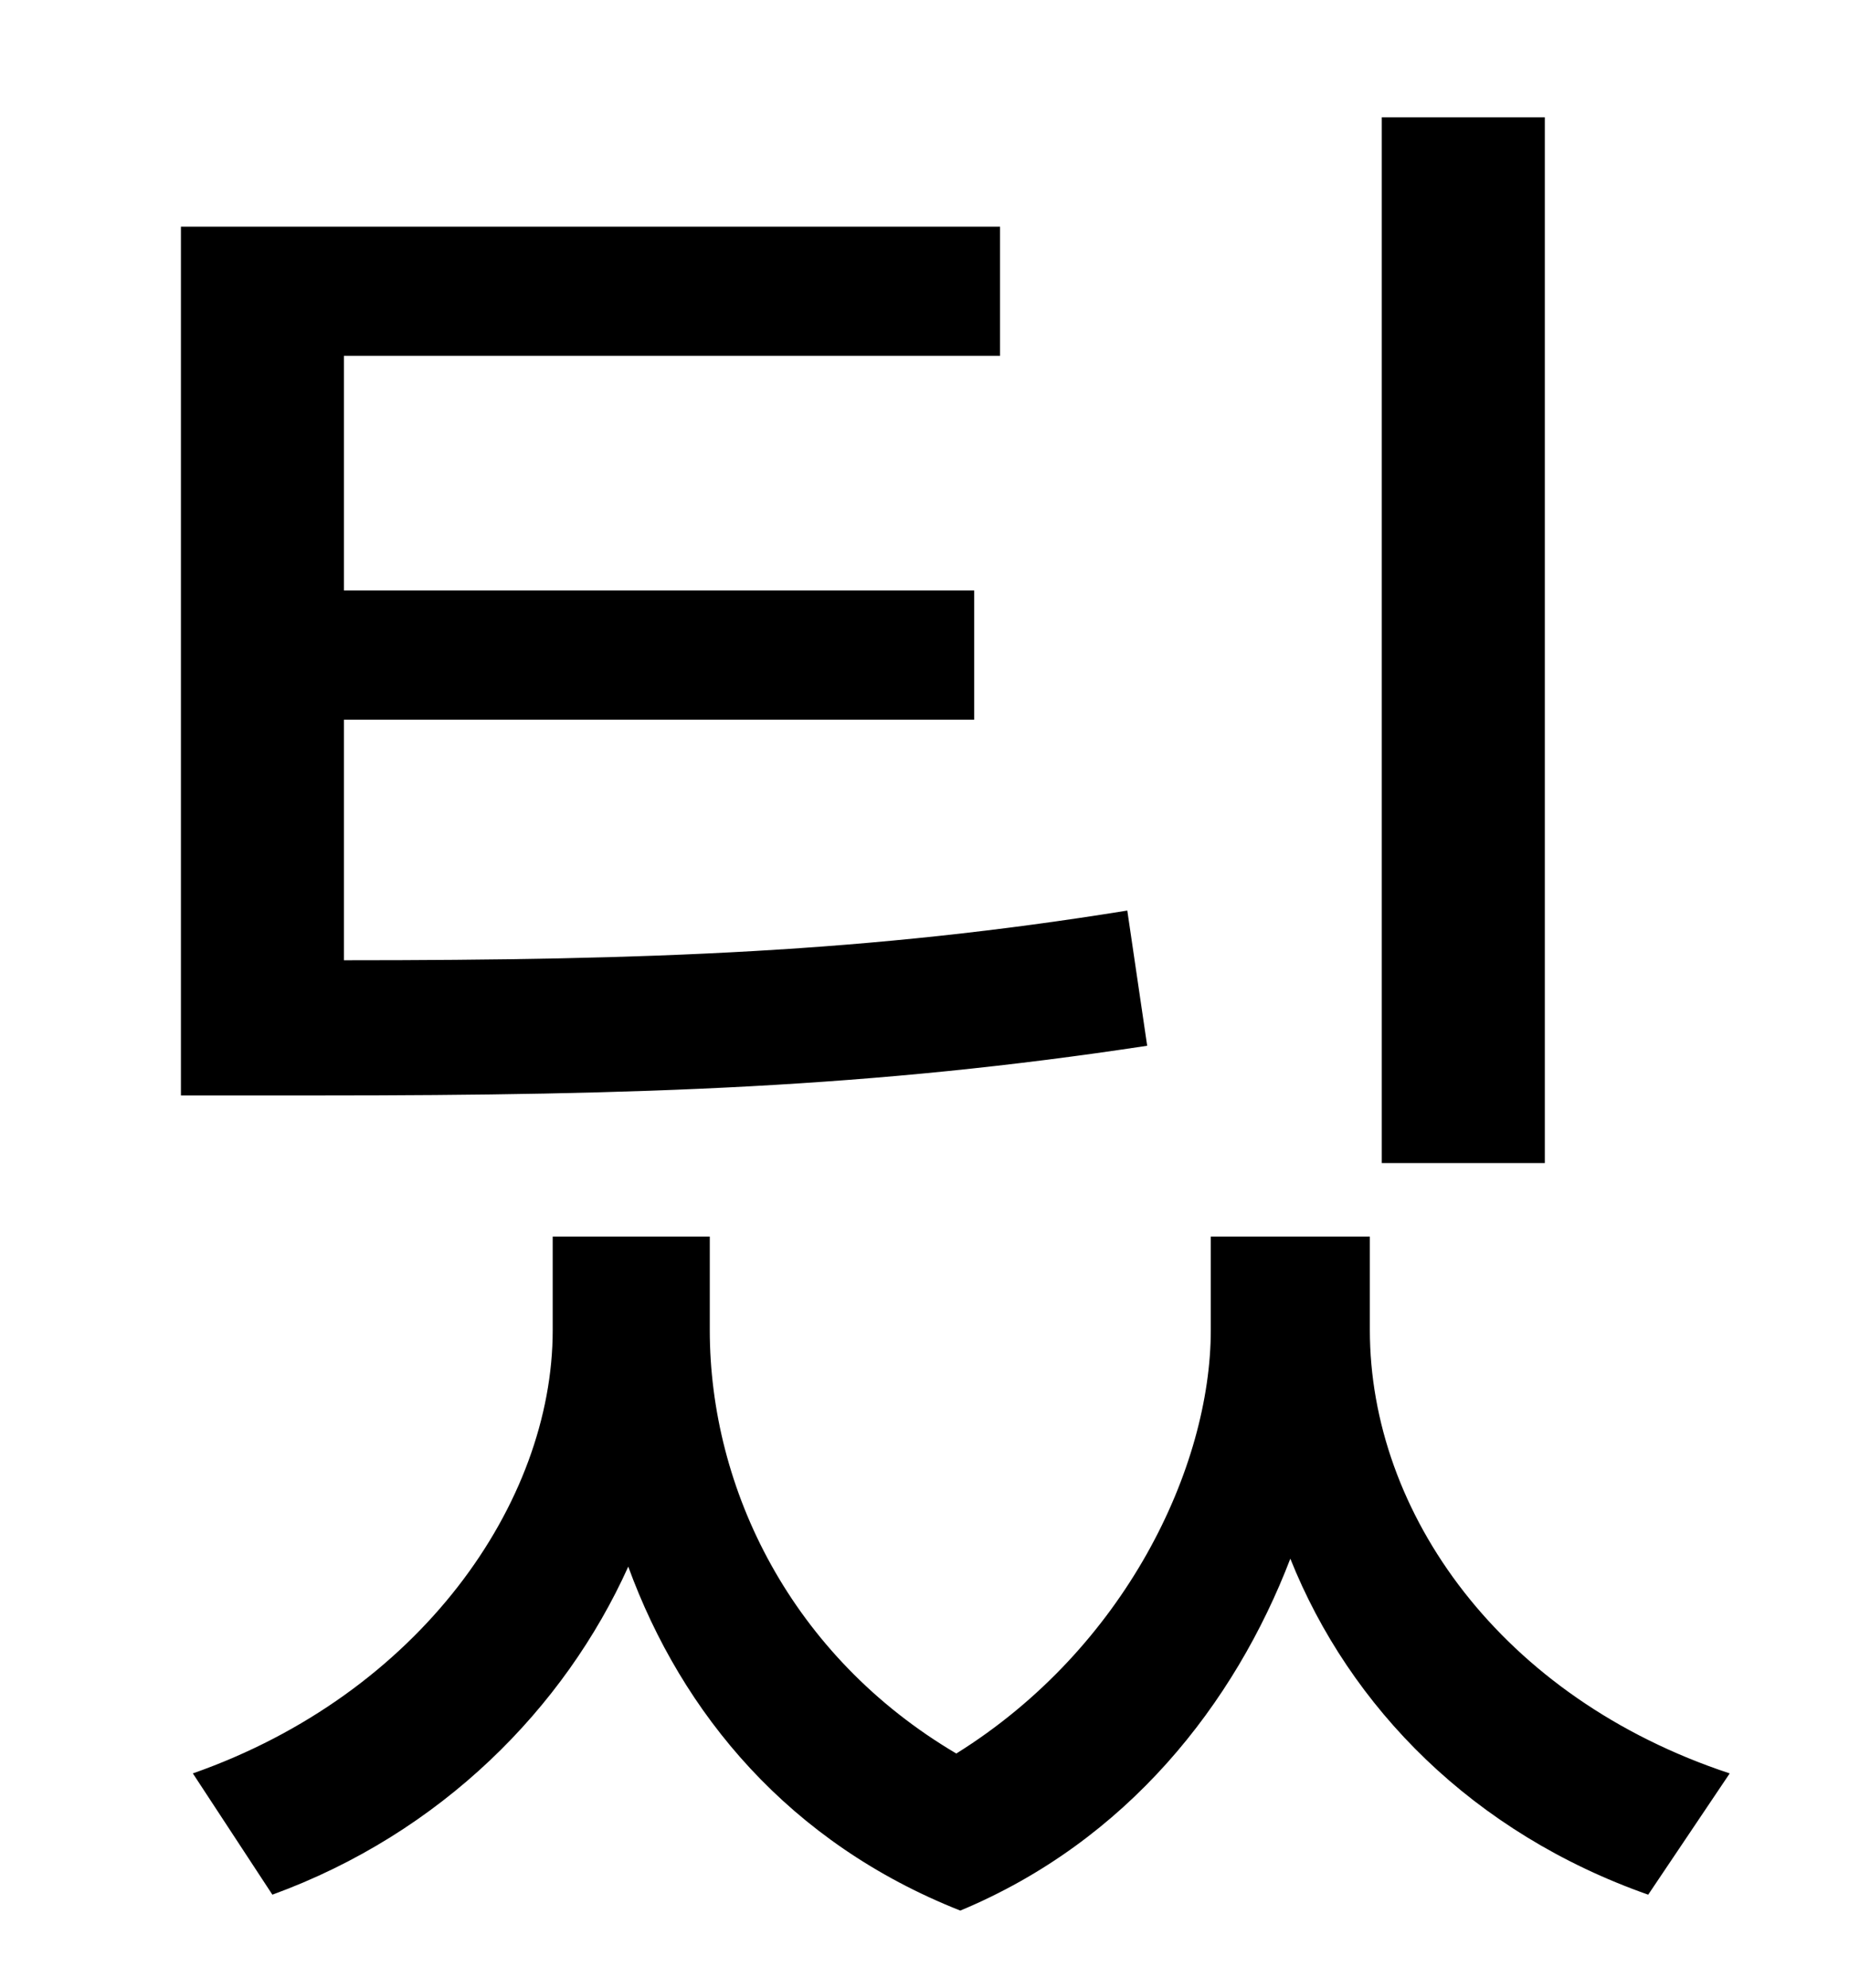 <?xml version="1.0" standalone="no"?>
<!DOCTYPE svg PUBLIC "-//W3C//DTD SVG 1.1//EN" "http://www.w3.org/Graphics/SVG/1.1/DTD/svg11.dtd" >
<svg xmlns="http://www.w3.org/2000/svg" xmlns:xlink="http://www.w3.org/1999/xlink" version="1.1" viewBox="-10 0 930 1000">
   <path fill="currentColor"
d="M767 59v526h-82v-526h82zM557 458l10 68c-138 21 -255 25 -417 25h-69v-437h412v65h-330v118h317v65h-317v121c154 0 264 -4 394 -25zM679 622v47c0 92 66 185 181 223l-41 61c-88 -31 -150 -94 -180 -169c-28 73 -82 142 -166 177c-86 -34 -140 -99 -167 -173
c-32 71 -94 134 -179 165l-40 -61c114 -40 181 -136 181 -223v-47h79v47c0 80 41 164 124 213c85 -53 128 -144 128 -213v-47h80z" />
</svg>
